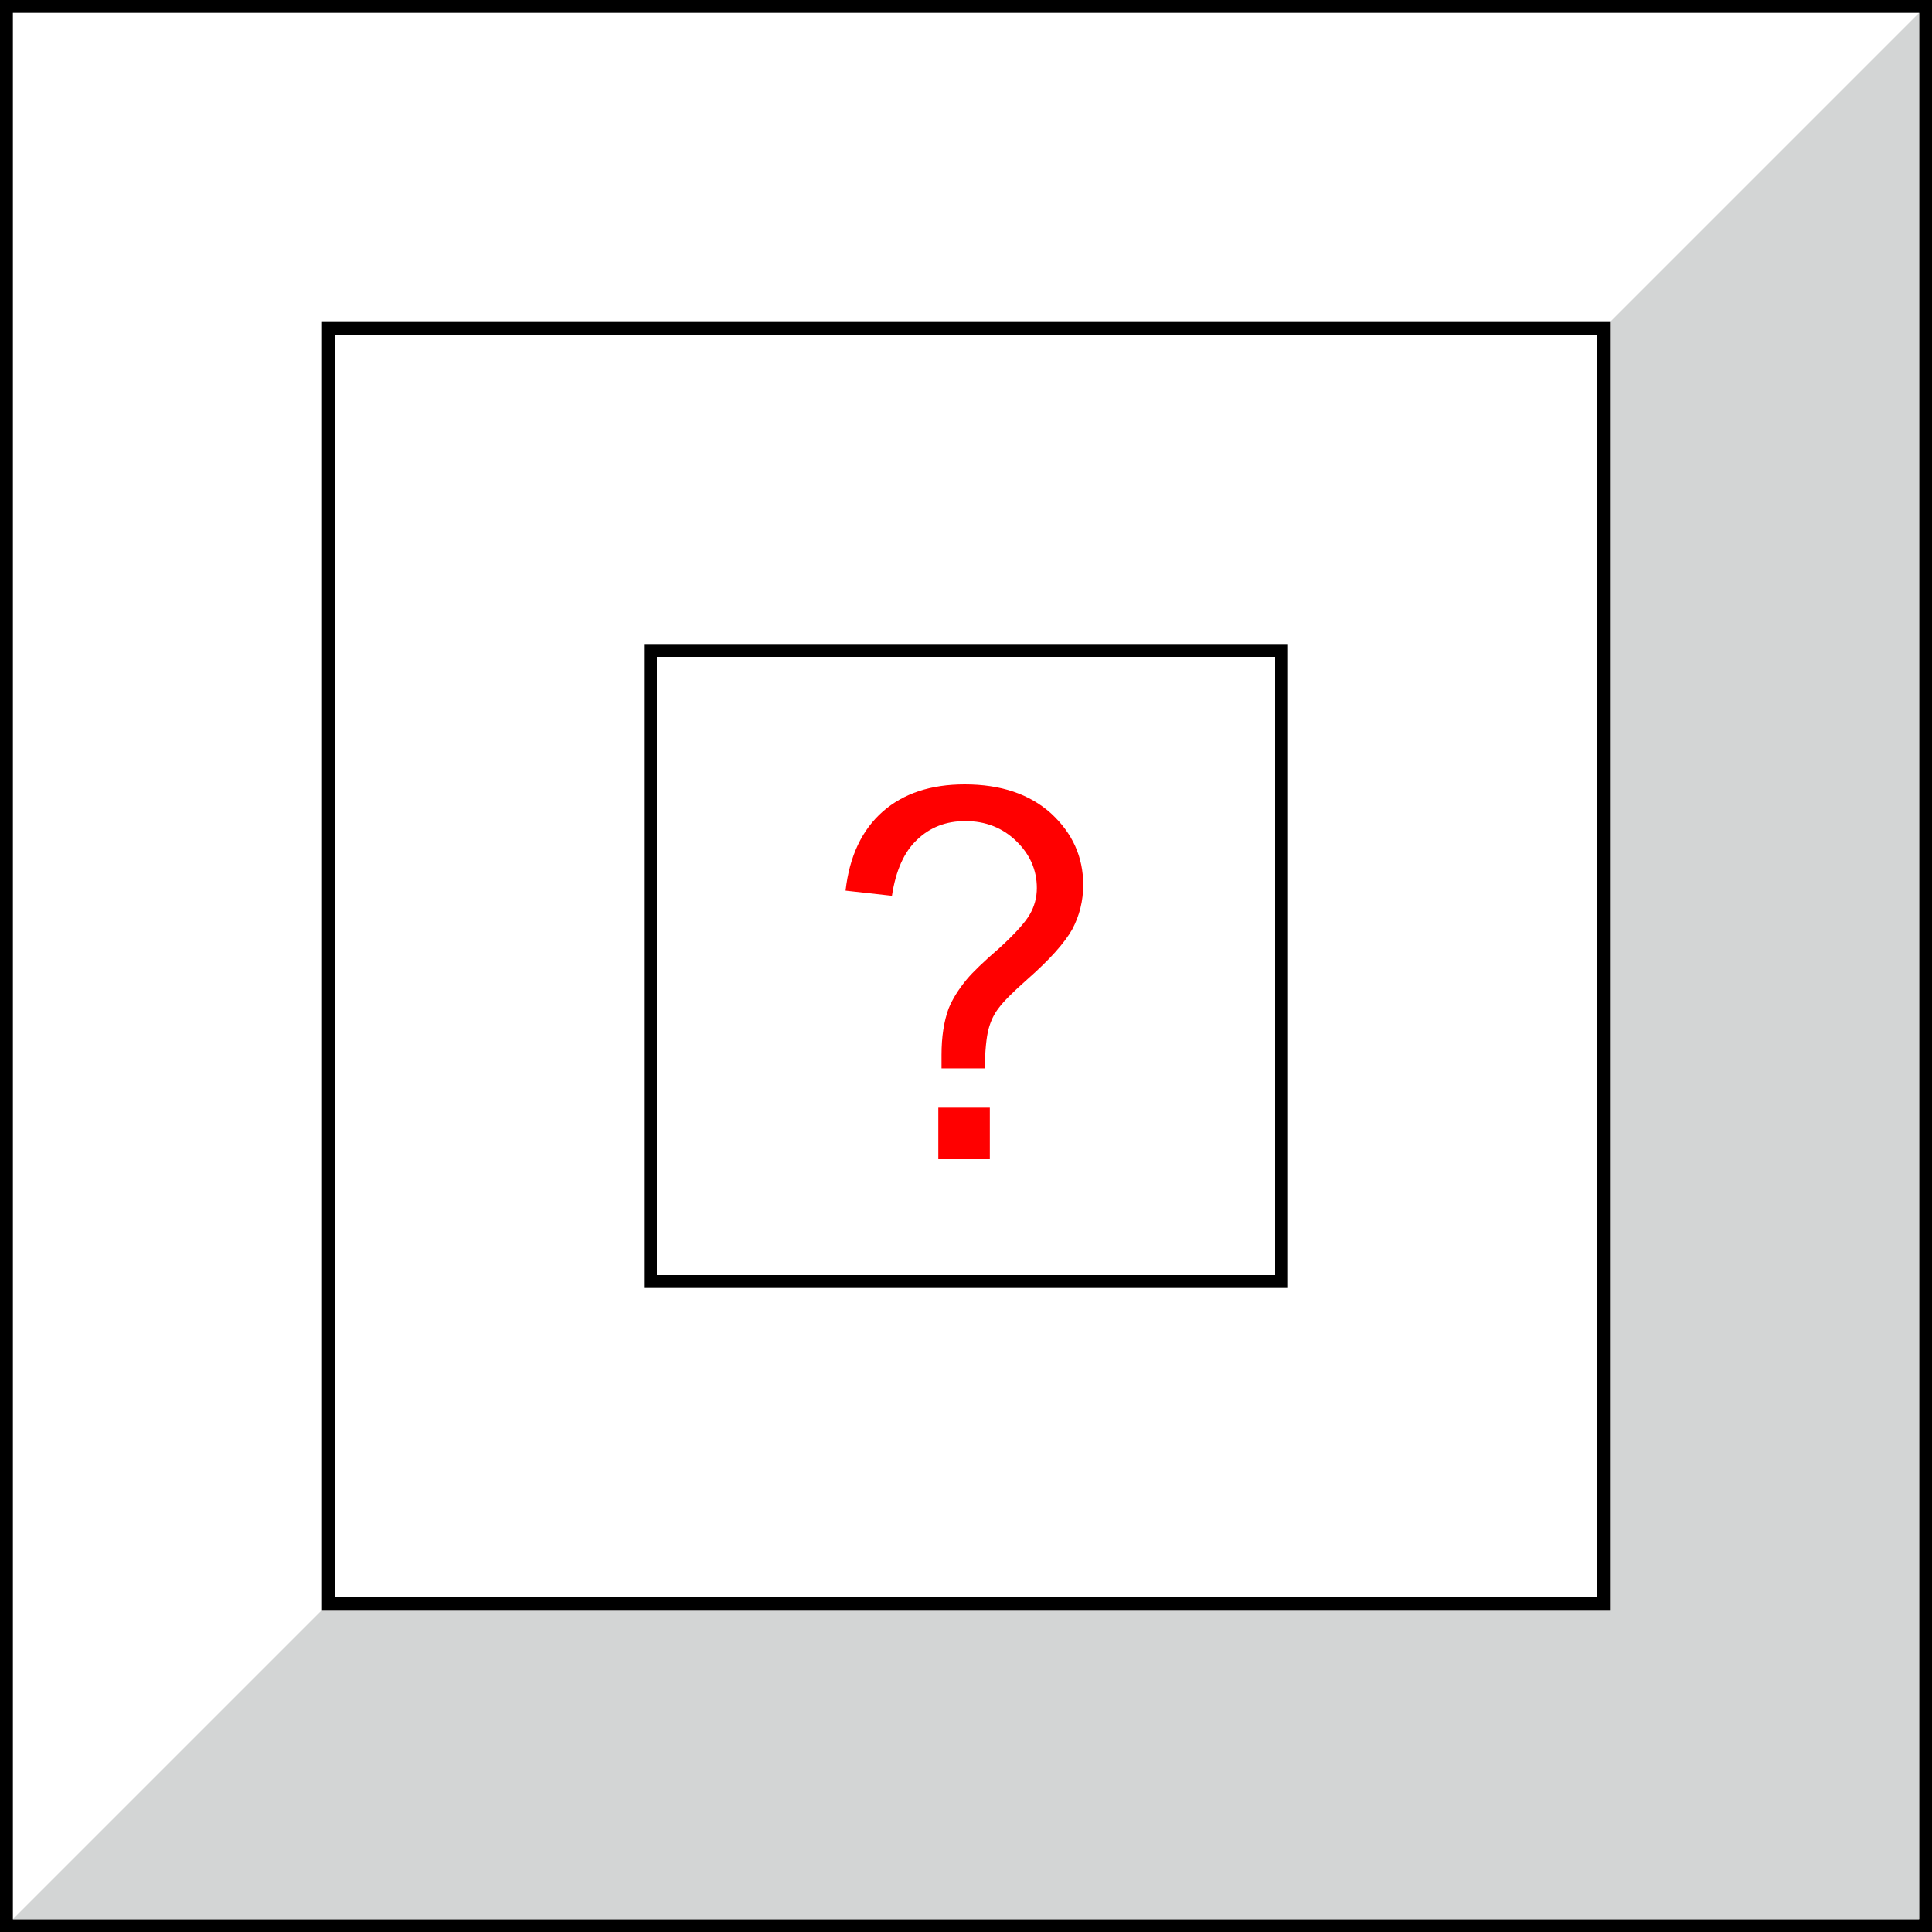<svg version="1.2" xmlns="http://www.w3.org/2000/svg" viewBox="0 0 300 300" width="300" height="300"><style>.a{fill:#fff}.b{fill:#d3d5d5}.c{fill:#f00}</style><path class="a" d="m0 0h300v300h-300z"/><path fill-rule="evenodd" d="m0 0h300v300h-300zm2 298h296v-296h-296z"/><path class="b" d="m298 2v296h-296z"/><path class="a" d="m50 50h200v200h-200z"/><path fill-rule="evenodd" d="m50 50h200v200h-200zm2 198h196v-196h-196z"/><path fill-rule="evenodd" d="m100 100h100v100h-100zm2 98h96v-96h-96z"/><path fill-rule="evenodd" class="c" d="m152.9 165.9q0.1-4.2 0.6-6.1 0.5-1.9 1.6-3.3 1.1-1.5 4.5-4.5 5.1-4.5 6.9-7.7 1.7-3.2 1.7-6.9 0-6.5-5-11.1-5-4.5-13.4-4.5-7.9 0-12.7 4.2-4.9 4.3-5.8 12.3l7.2 0.8q0.9-5.9 3.9-8.7 3-2.9 7.5-2.9 4.7 0 7.9 3.1 3.2 3.1 3.2 7.3 0 2.2-1.1 4.1-1.1 1.9-4.7 5.2-3.7 3.2-5.1 4.9-1.9 2.3-2.8 4.5-1.1 3-1.1 7.2 0 0.7 0 2.1zm0.8 14.1v-8h-8v8z"/></svg>